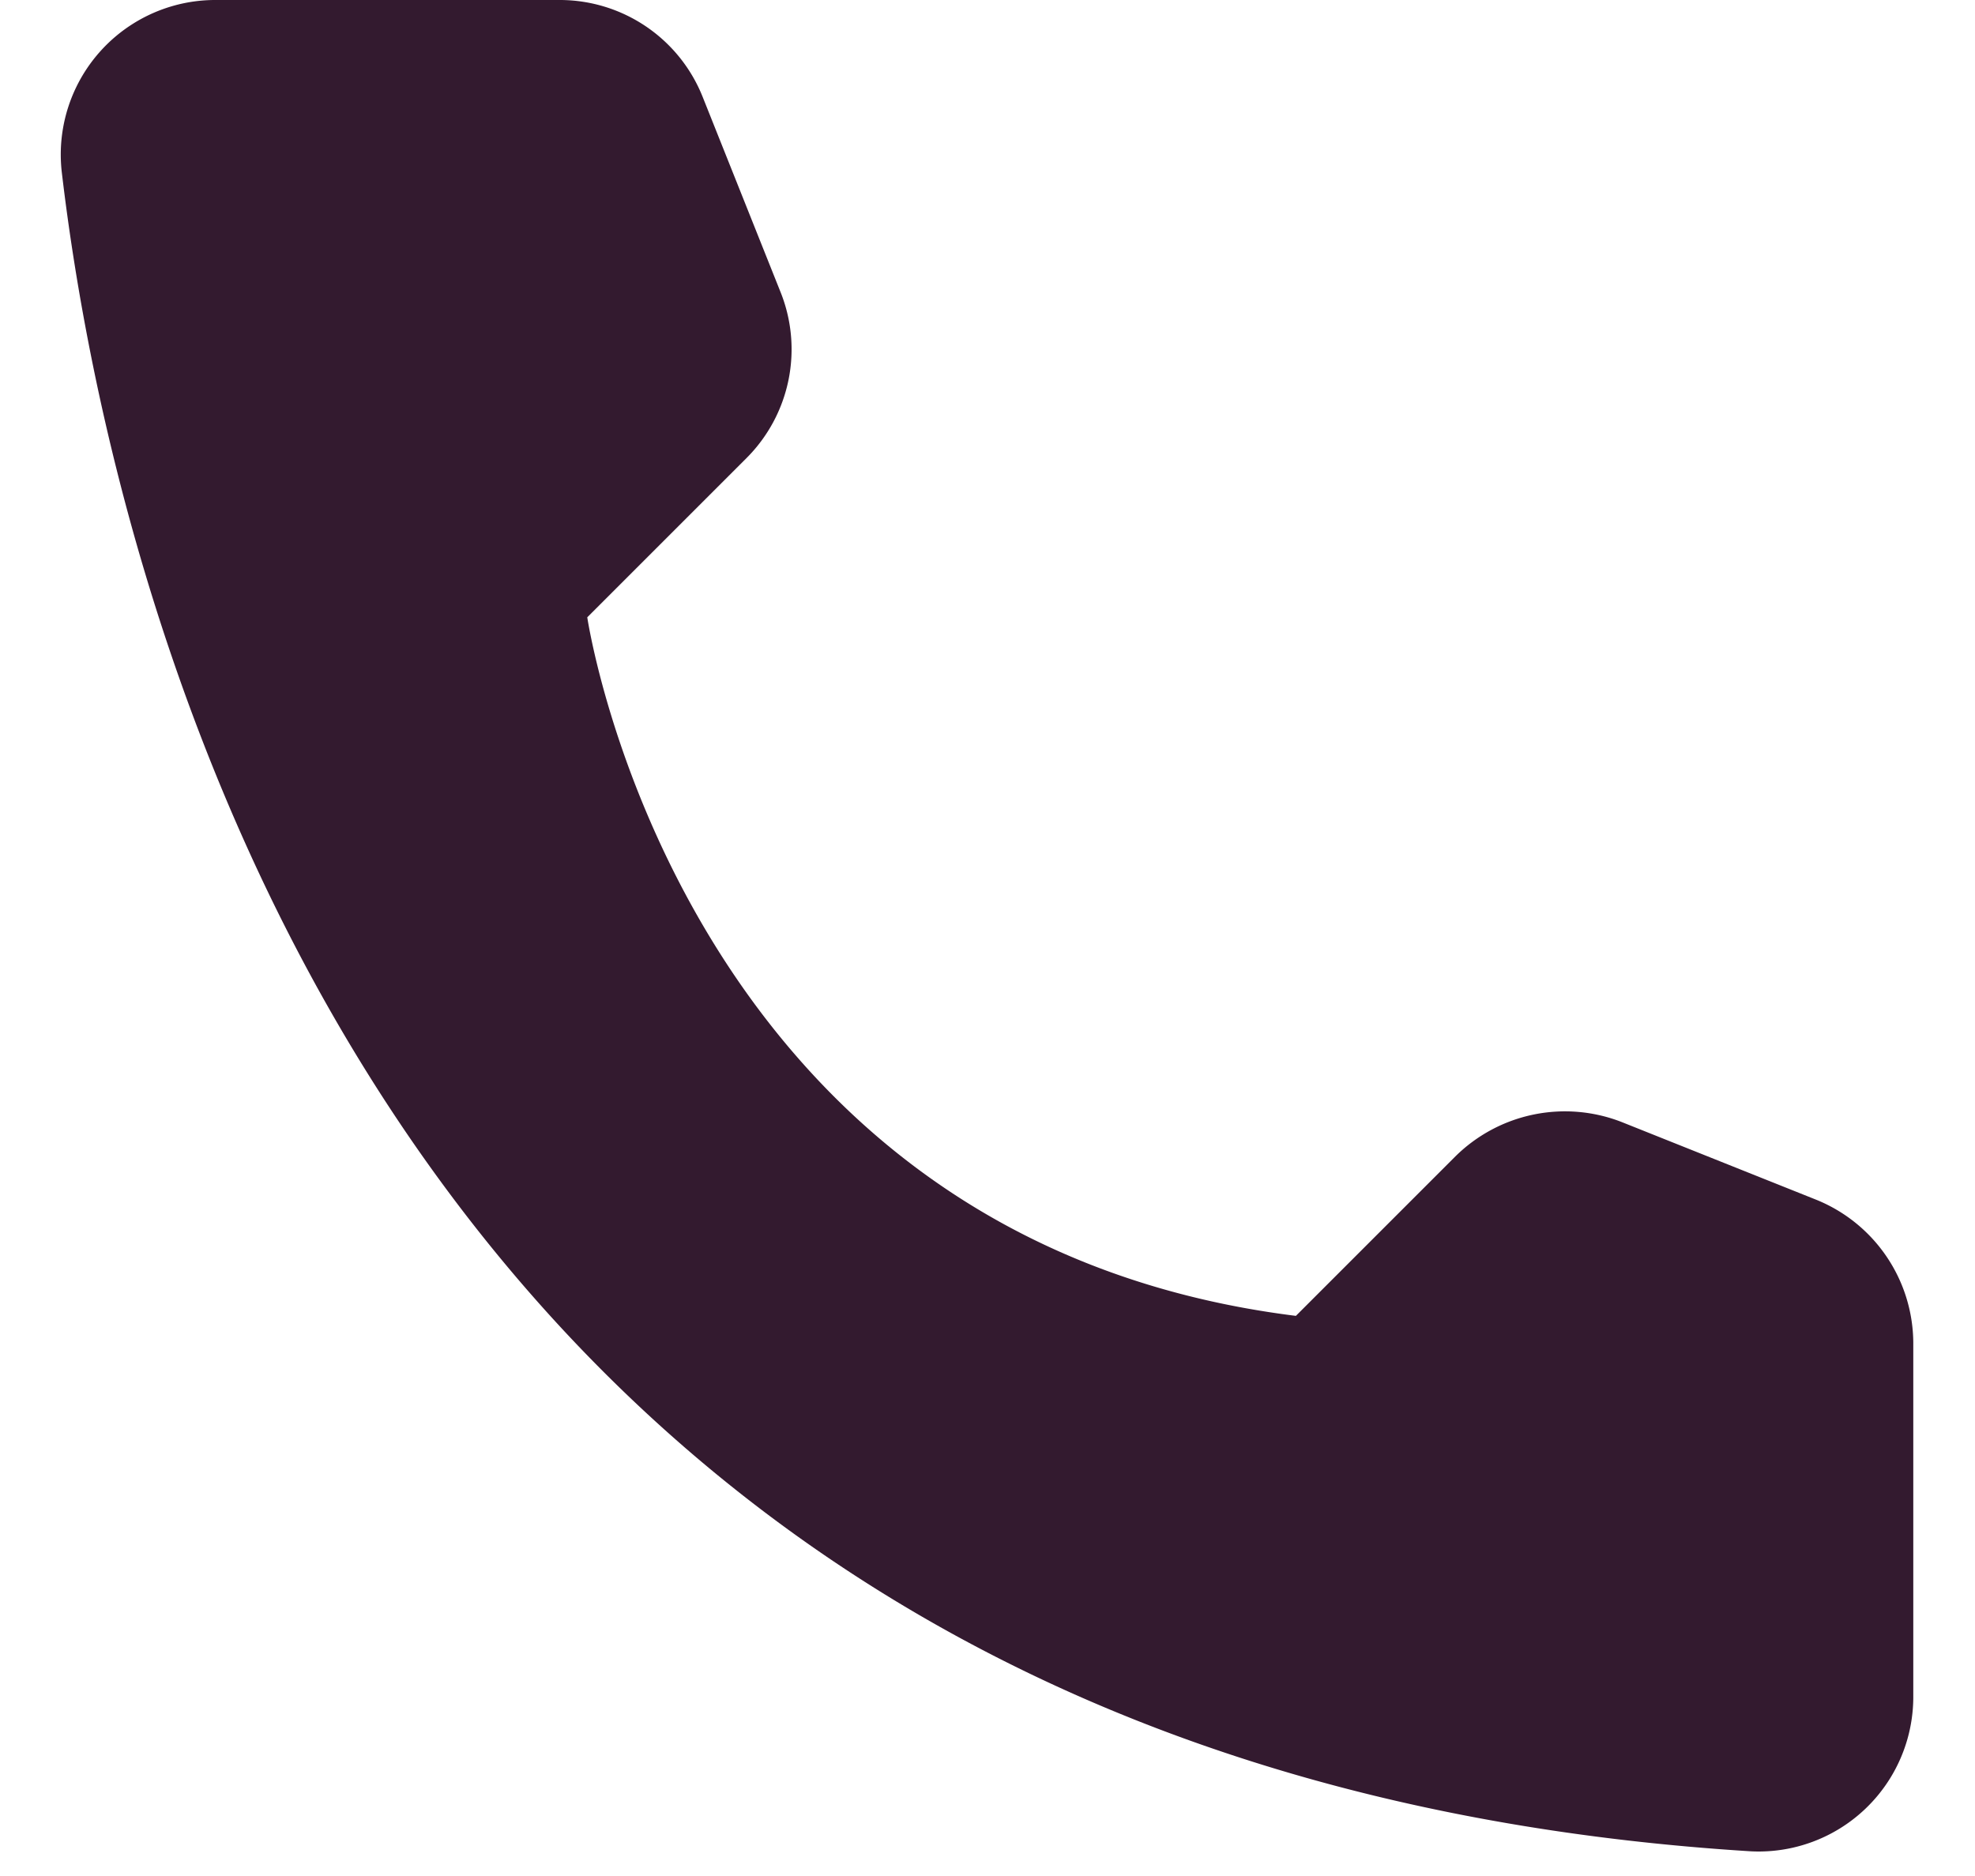 <svg width="20" height="19" viewBox="0 0 20 19" fill="none" xmlns="http://www.w3.org/2000/svg"><path d="m13.123 13.327 1.615-1.615a1.578 1.578 0 0 1 1.687-.347l1.97.787a1.572 1.572 0 0 1 .98 1.442V17.2a1.566 1.566 0 0 1-1.644 1.55C3.935 17.892 1.15 6.21.625 1.738A1.565 1.565 0 0 1 2.19 0h3.483a1.558 1.558 0 0 1 1.442.98l.786 1.97a1.558 1.558 0 0 1-.339 1.687L5.947 6.252s.93 6.296 7.176 7.075Z" fill="#331A2F"/></svg>